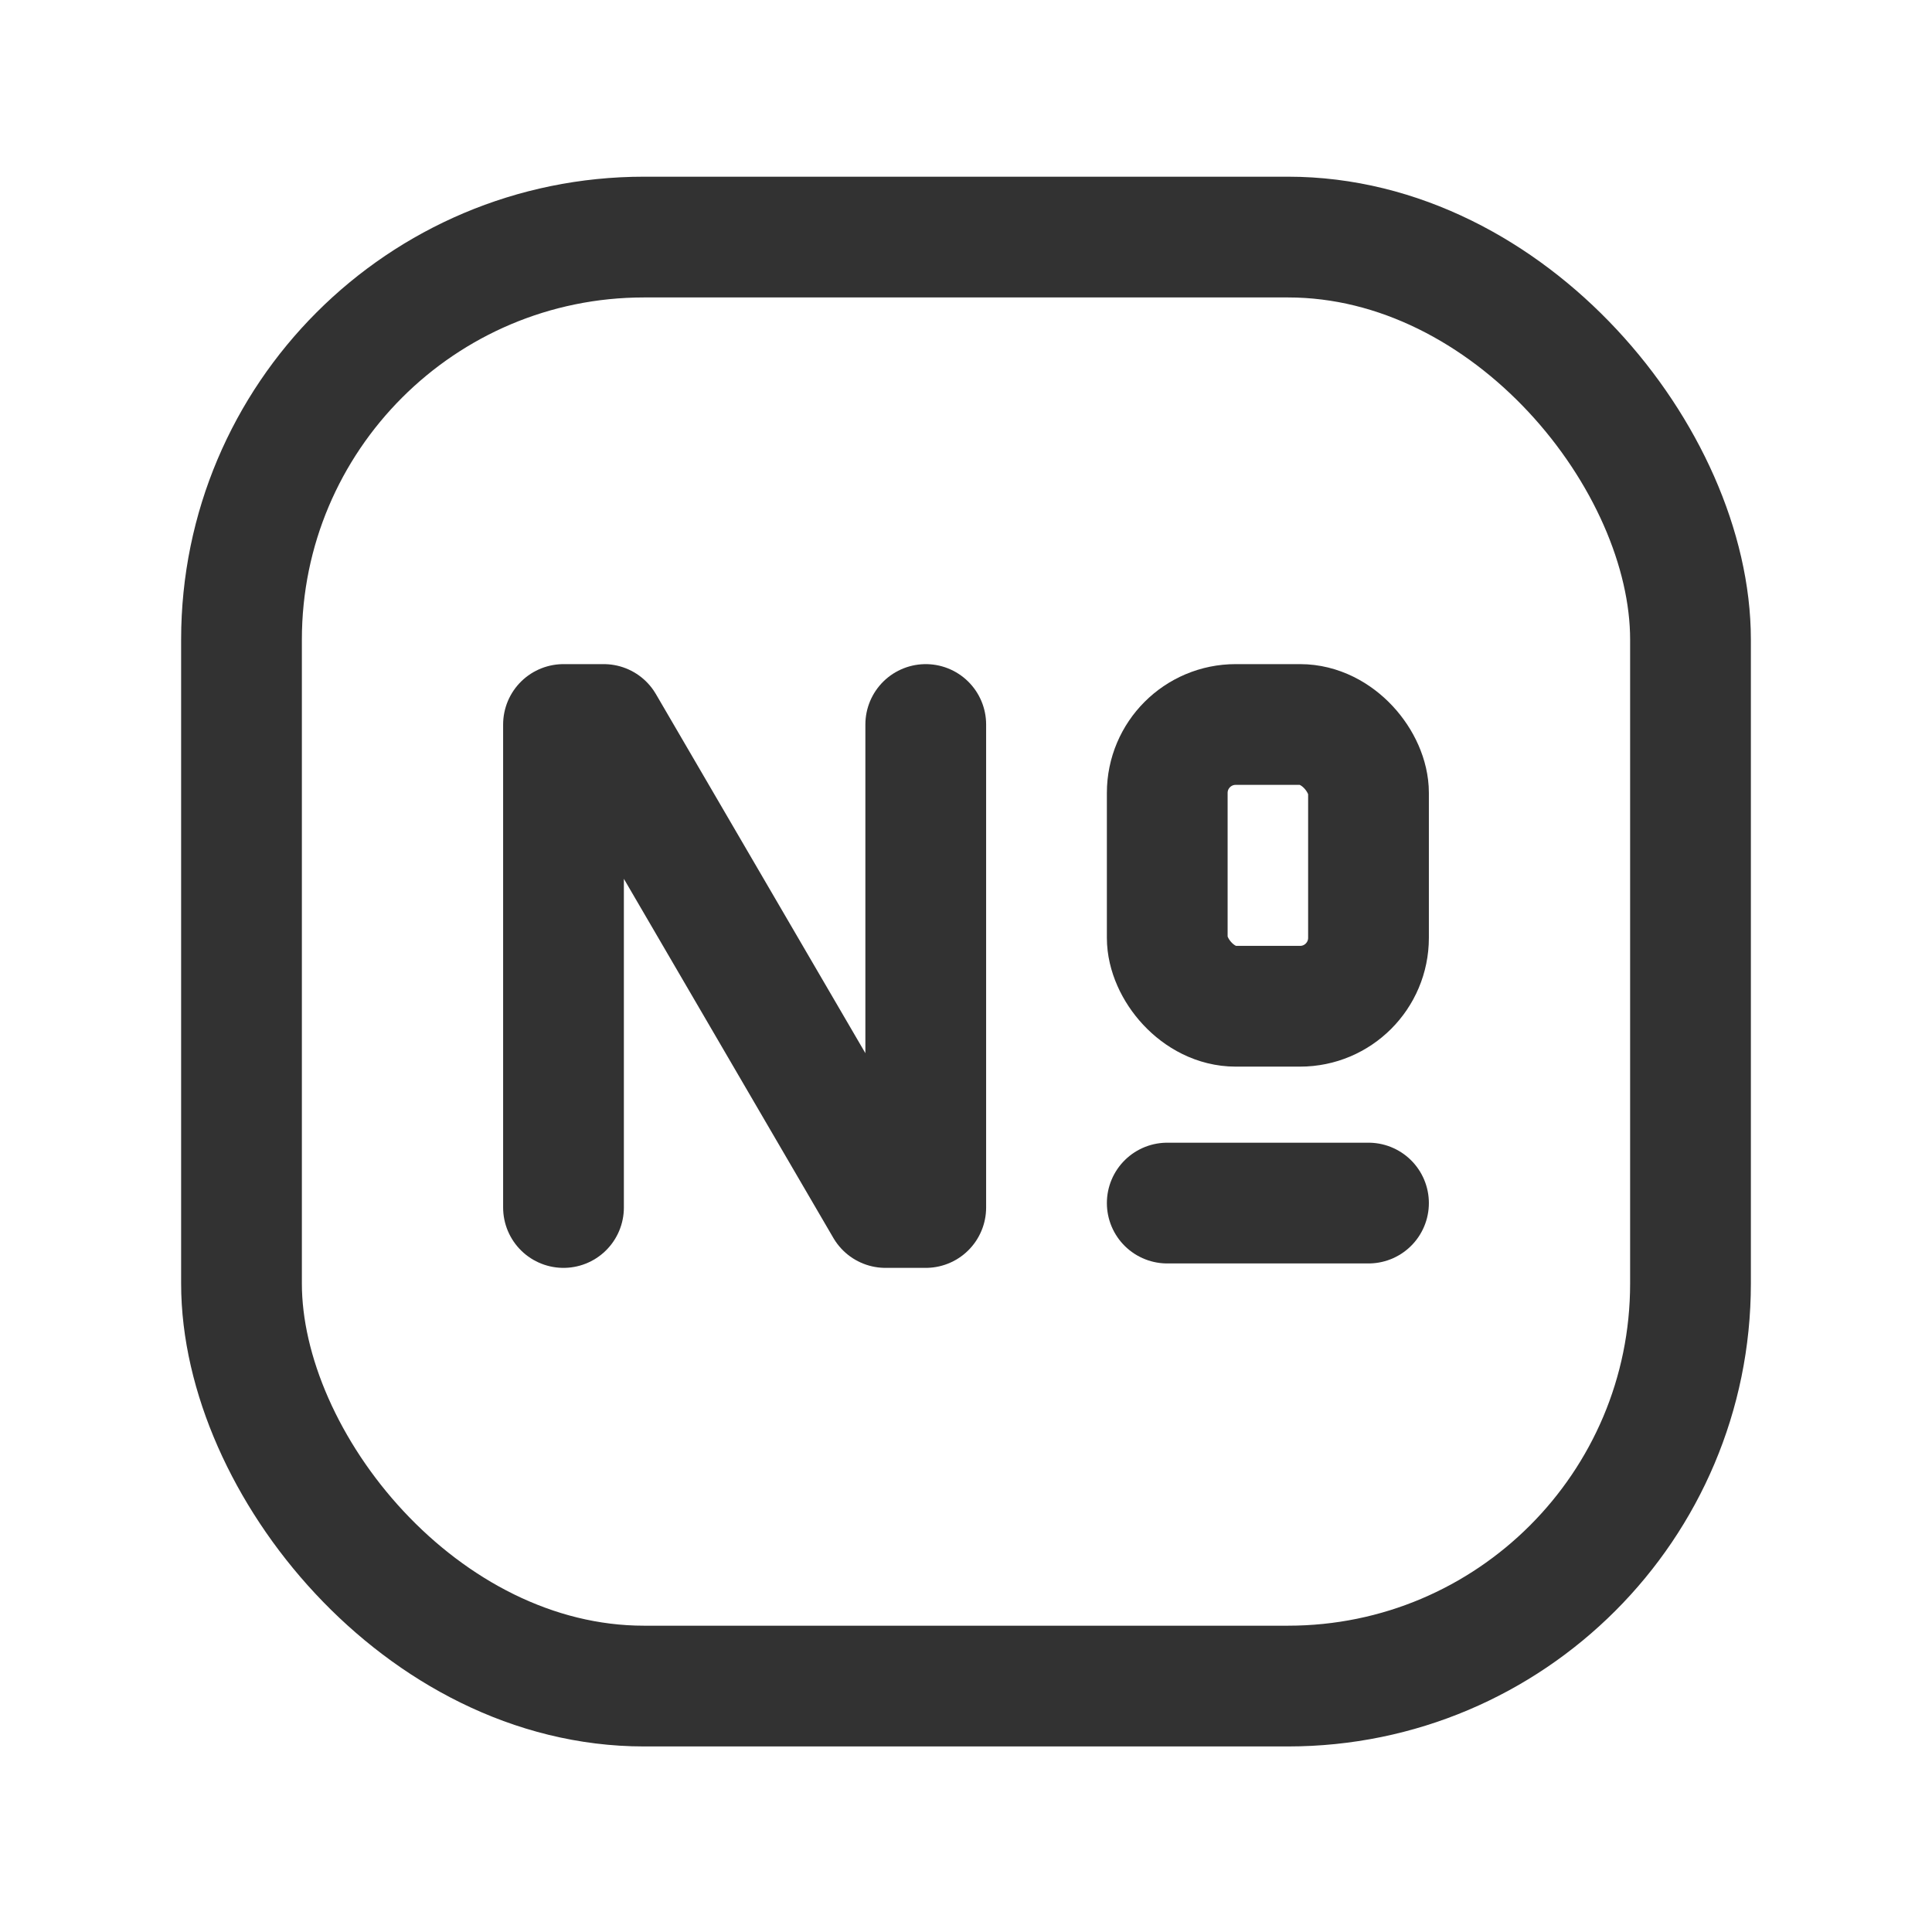 <svg xmlns="http://www.w3.org/2000/svg" viewBox="0 0 24 24"><rect x="3" y="2.945" width="18" height="18" rx="5" stroke-width="1.5" stroke="#323232" stroke-linecap="round" stroke-linejoin="round" fill="none"/><line x1="14.5" y1="14.945" x2="17" y2="14.945" fill="none" stroke="#323232" stroke-linecap="round" stroke-linejoin="round" stroke-width="1.5"/><rect x="14.5" y="9" width="2.5" height="3.5" rx="0.85" stroke-width="1.5" stroke="#323232" stroke-linecap="round" stroke-linejoin="round" fill="none"/><polyline points="7 15 7 9 7.5 9 11 15 11.5 15 11.5 9" fill="none" stroke="#323232" stroke-linecap="round" stroke-linejoin="round" stroke-width="1.5"/></svg>